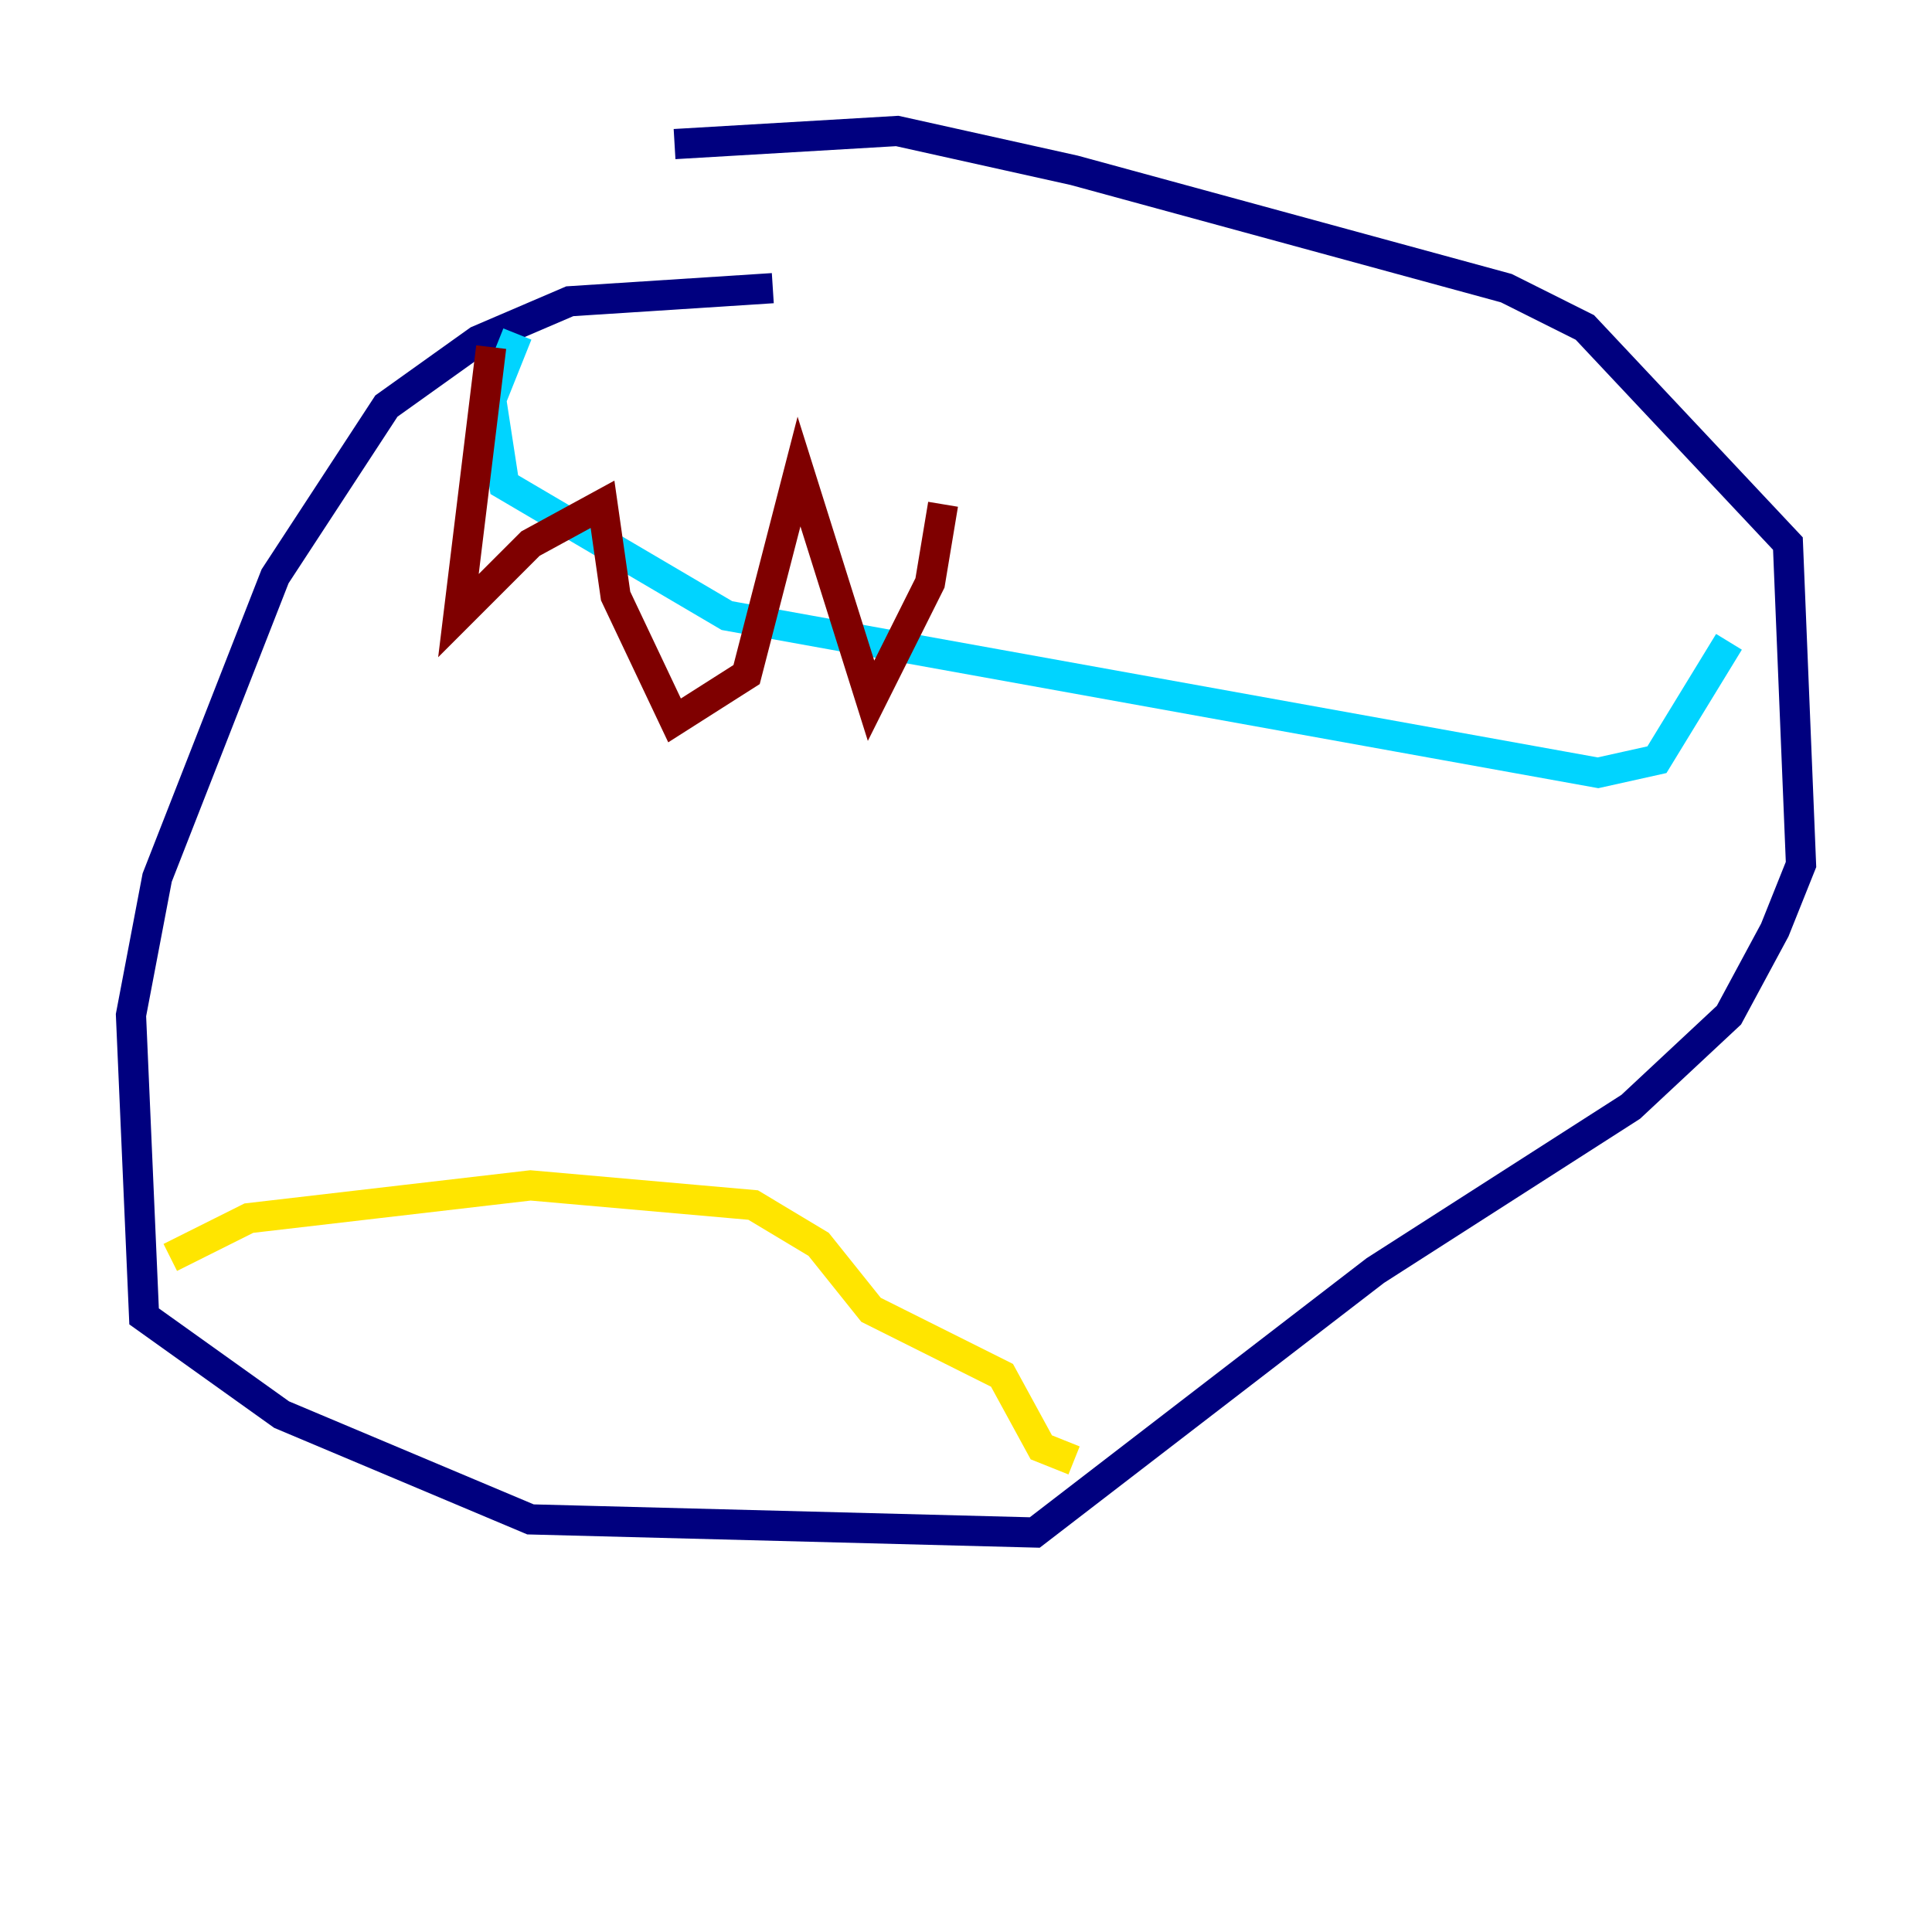 <?xml version="1.0" encoding="utf-8" ?>
<svg baseProfile="tiny" height="128" version="1.2" viewBox="0,0,128,128" width="128" xmlns="http://www.w3.org/2000/svg" xmlns:ev="http://www.w3.org/2001/xml-events" xmlns:xlink="http://www.w3.org/1999/xlink"><defs /><polyline fill="none" points="51.2,19.091 37.749,19.959 31.675,22.563 25.6,26.902 18.224,38.183 10.414,58.142 8.678,67.254 9.546,87.214 18.658,93.722 35.146,100.664 68.556,101.532 91.119,84.176 108.041,73.329 114.549,67.254 117.586,61.614 119.322,57.275 118.454,36.014 105.003,21.695 99.797,19.091 71.159,11.281 59.444,8.678 44.691,9.546" stroke="#00007f" stroke-width="2" /><polyline fill="none" points="34.278,22.129 32.542,26.468 33.41,32.108 48.163,40.786 105.871,51.2 109.776,50.332 114.549,42.522" stroke="#00d4ff" stroke-width="2" /><polyline fill="none" points="11.281,83.308 16.488,80.705 35.146,78.536 49.898,79.837 54.237,82.441 57.709,86.78 66.386,91.119 68.99,95.891 71.159,96.759" stroke="#ffe500" stroke-width="2" /><polyline fill="none" points="32.542,22.997 30.373,40.786 35.146,36.014 39.919,33.41 40.786,39.485 44.691,47.729 49.464,44.691 52.936,31.241 57.709,46.427 61.614,38.617 62.481,33.41" stroke="#7f0000" stroke-width="2" /></svg>